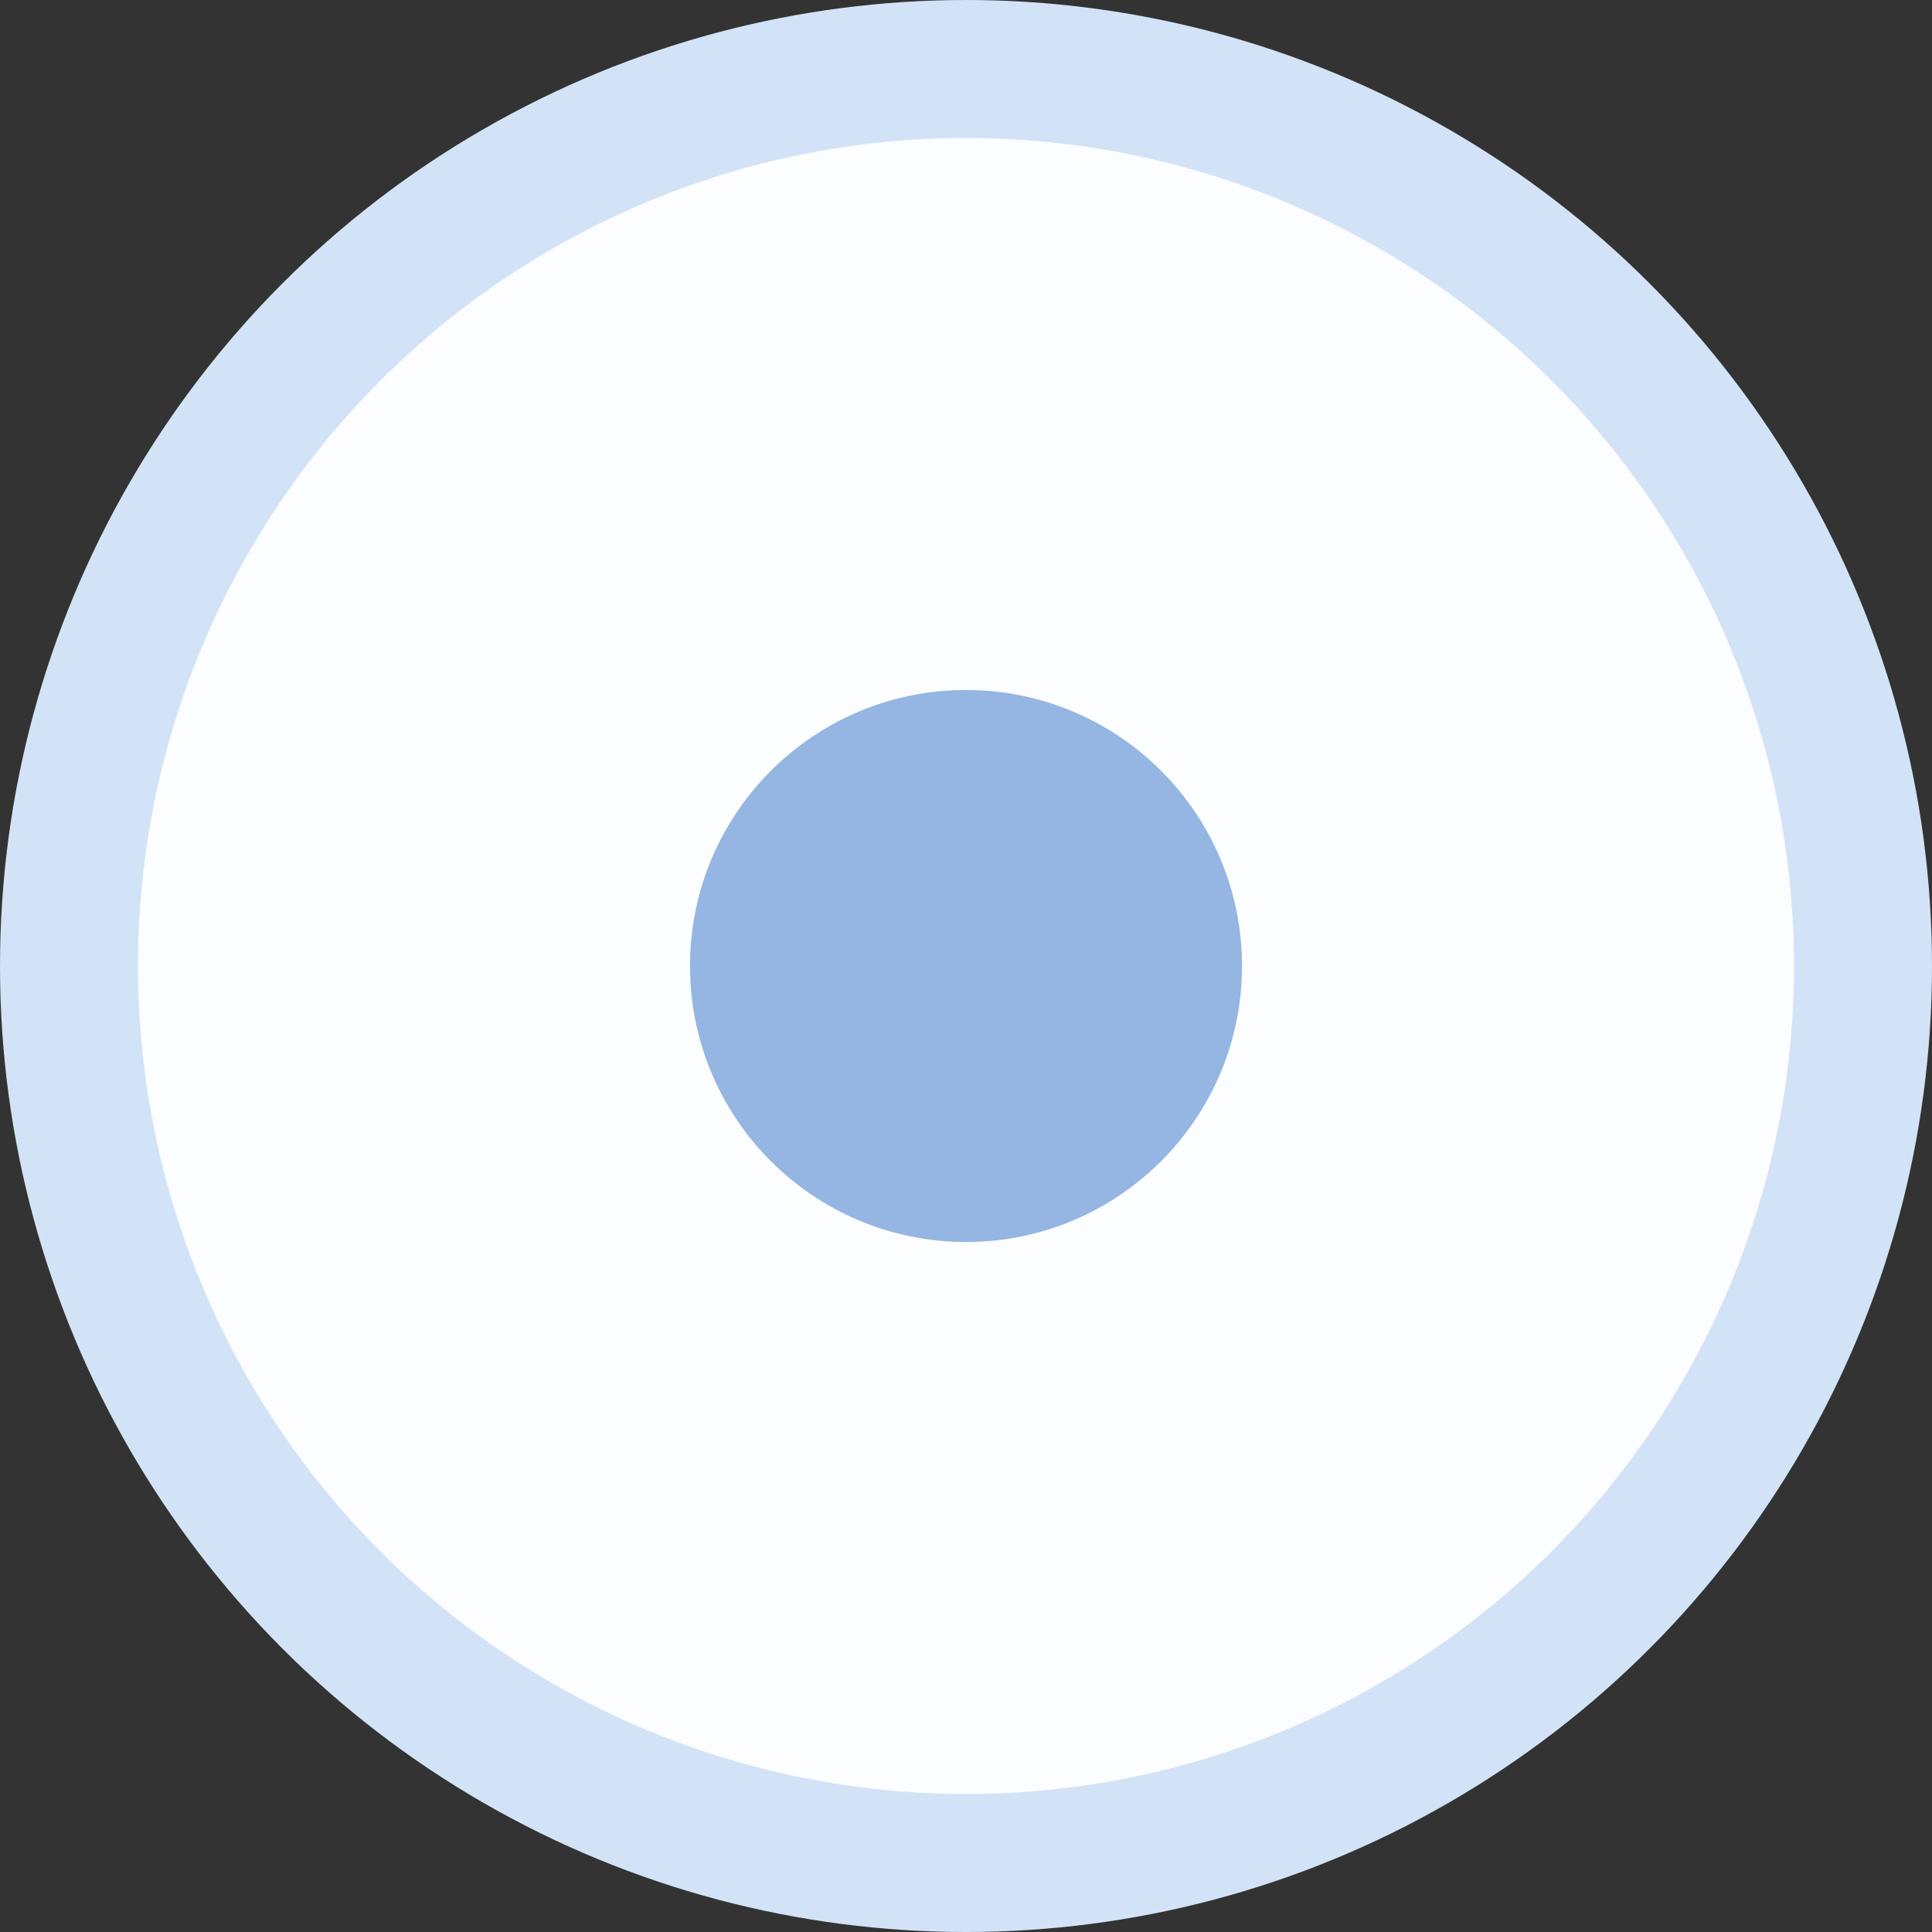 <svg width="28" height="28" viewBox="0 0 28 28" fill="none" xmlns="http://www.w3.org/2000/svg">
<rect x="0" y="0" width="28" height="28" fill="#333333" stroke="none"/>
<circle cx="14" cy="14" r="13" fill="#FCFDFE" stroke="#D2E3F7" stroke-width="2"/>
<circle cx="14" cy="14" r="4" fill="#95B6E2"/>
</svg>
